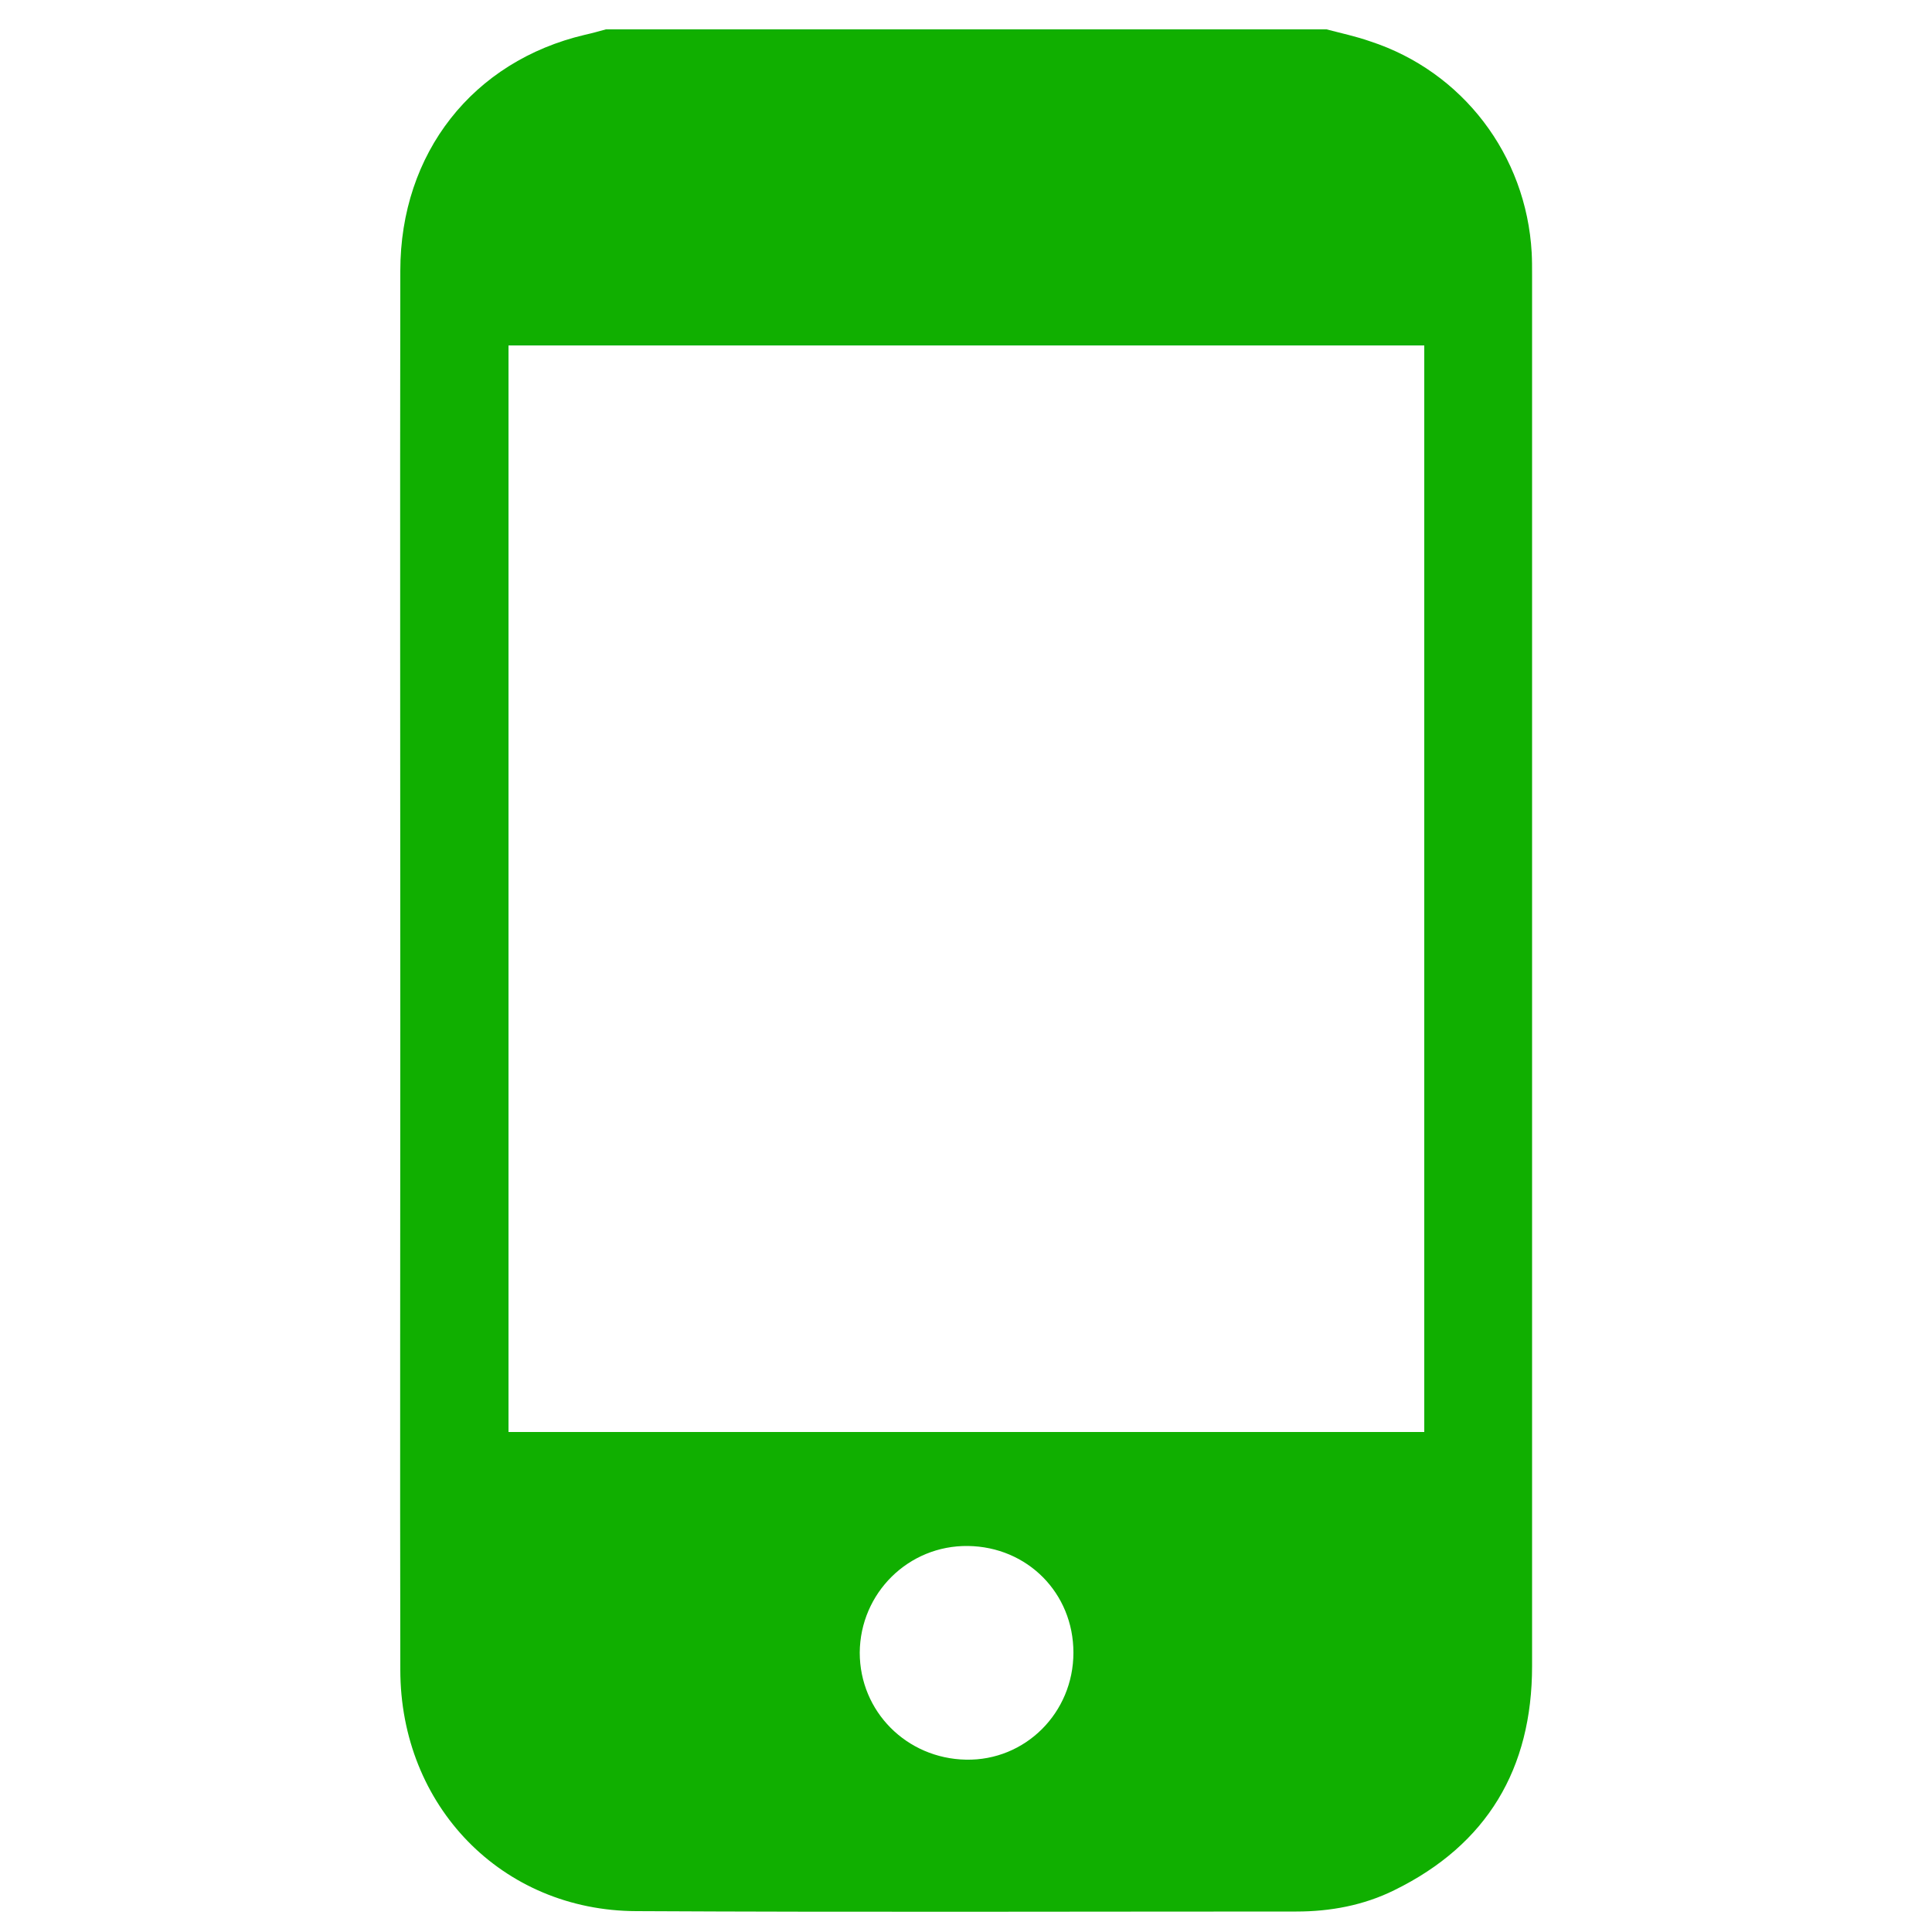 <?xml version="1.0" encoding="utf-8"?>
<!-- Generator: Adobe Illustrator 25.0.0, SVG Export Plug-In . SVG Version: 6.00 Build 0)  -->
<svg version="1.1" id="Camada_1" xmlns="http://www.w3.org/2000/svg" xmlns:xlink="http://www.w3.org/1999/xlink" x="0px" y="0px"
	 viewBox="0 0 500 500" style="enable-background:new 0 0 500 500;" xml:space="preserve">
<style type="text/css">
	.st0{fill:#10AF00;}
</style>
<path class="st0" d="M343.3,7.6c3.8,1,7.6,1.8,11.3,3.1c23.9,7.8,40.4,29.4,41.8,54.7c0.1,1.9,0.1,3.8,0.1,5.7c0,120,0,240,0,360.1
	c0,26.5-11.6,46.2-35.7,58c-7.9,3.9-16.5,5.5-25.3,5.5c-56.9,0-113.9,0.2-170.8-0.1c-34.8-0.1-61.1-27.2-61.1-62.5
	c-0.1-55.7,0-111.3,0-167c0-65-0.1-130,0-195c0-30.5,18.8-54.3,47.8-61.1c1.8-0.4,3.6-0.9,5.4-1.4C218.9,7.6,281.1,7.6,343.3,7.6z
	 M368.6,370.6c0-94,0-187.5,0-281.2c-79.1,0-158,0-237,0c0,93.9,0,187.5,0,281.2C210.7,370.6,289.4,370.6,368.6,370.6z M277.8,427.7
	c0-15.4-11.9-27.4-27.3-27.6c-15.4-0.2-27.9,12.2-28,27.6c0,15.2,12.1,27.4,27.5,27.7C265.3,455.7,277.8,443.3,277.8,427.7z"/>
</svg>
